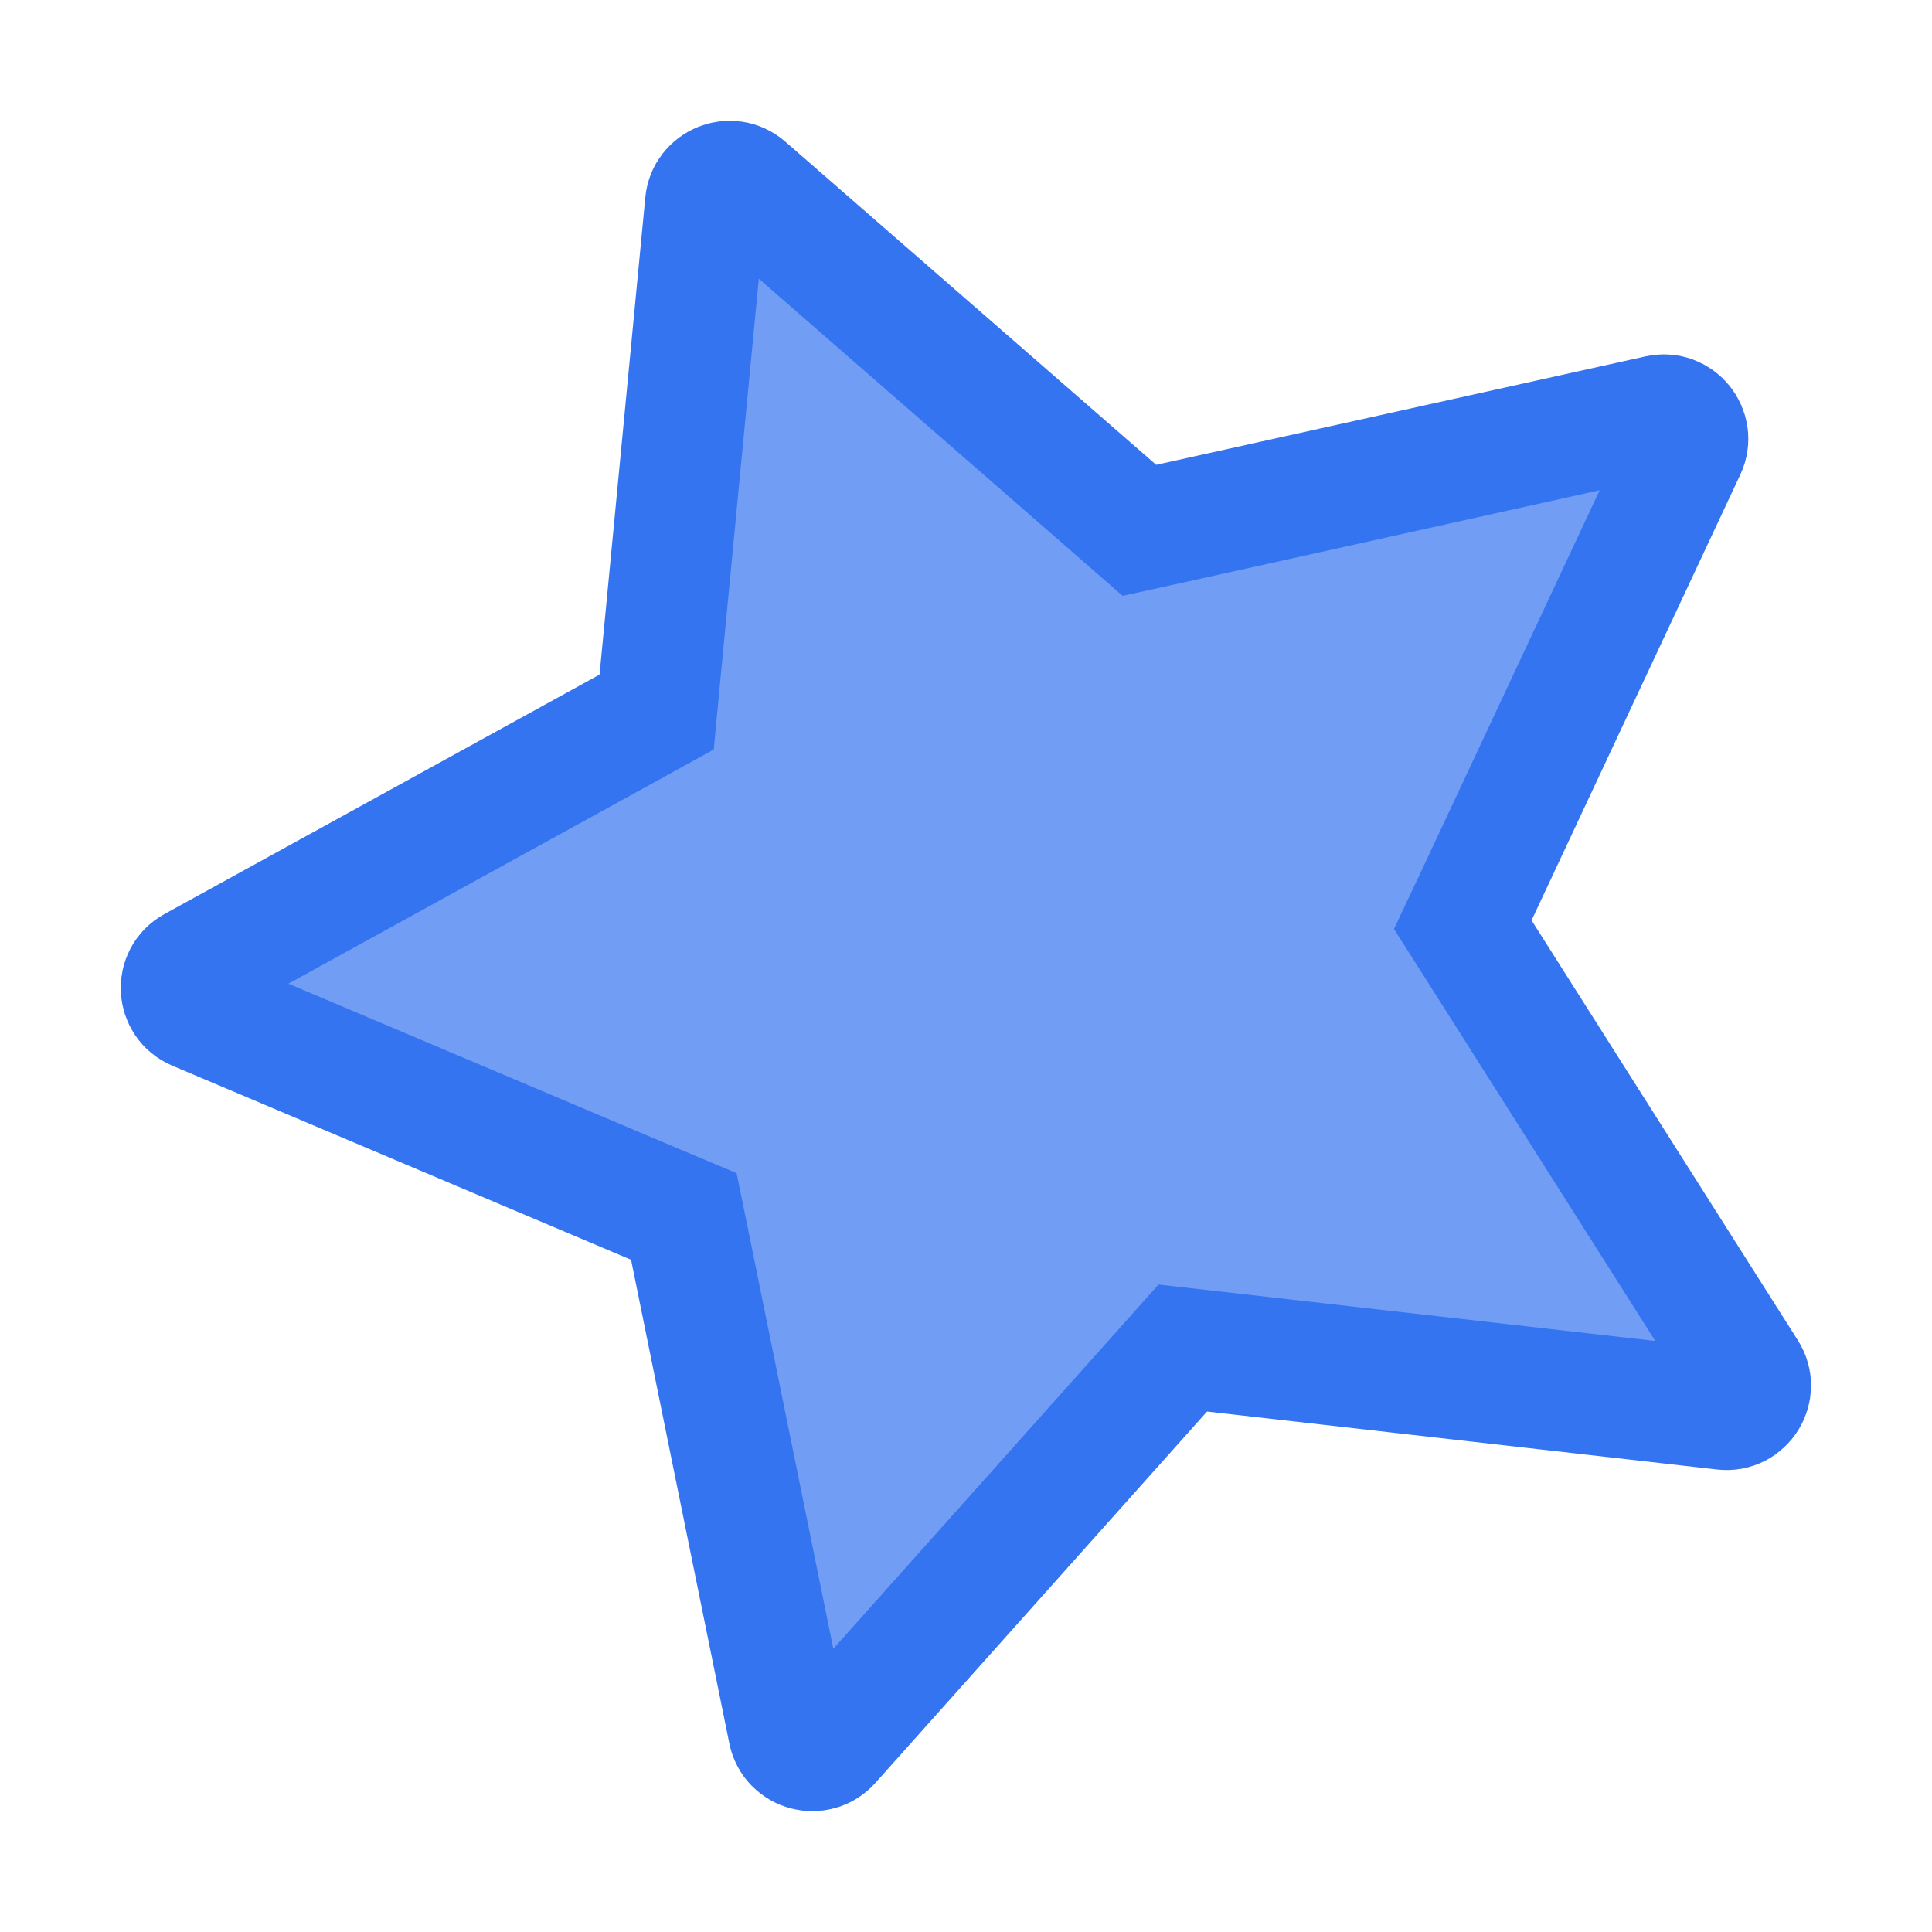 <svg width="16" height="16" viewBox="0 0 16 16" fill="none" xmlns="http://www.w3.org/2000/svg">
    <path fill="#3574F0" stroke="#3574F0" fill-opacity="0.7"
          d="M5.716 10.333L5.663 10.074L5.42 9.972L1.622 8.365C1.468 8.3 1.457 8.088 1.603 8.008L5.206 6.025L5.438 5.897L5.463 5.634L5.842 1.681C5.858 1.521 6.05 1.442 6.175 1.55L9.246 4.226L9.436 4.392L9.682 4.338L13.734 3.44C13.899 3.403 14.029 3.571 13.96 3.718L12.231 7.41L12.114 7.658L12.261 7.889L14.467 11.368C14.556 11.508 14.444 11.692 14.275 11.673L10.052 11.193L9.795 11.164L9.623 11.357L6.877 14.432C6.766 14.556 6.562 14.5 6.53 14.339L5.716 10.333Z"/>
</svg>
